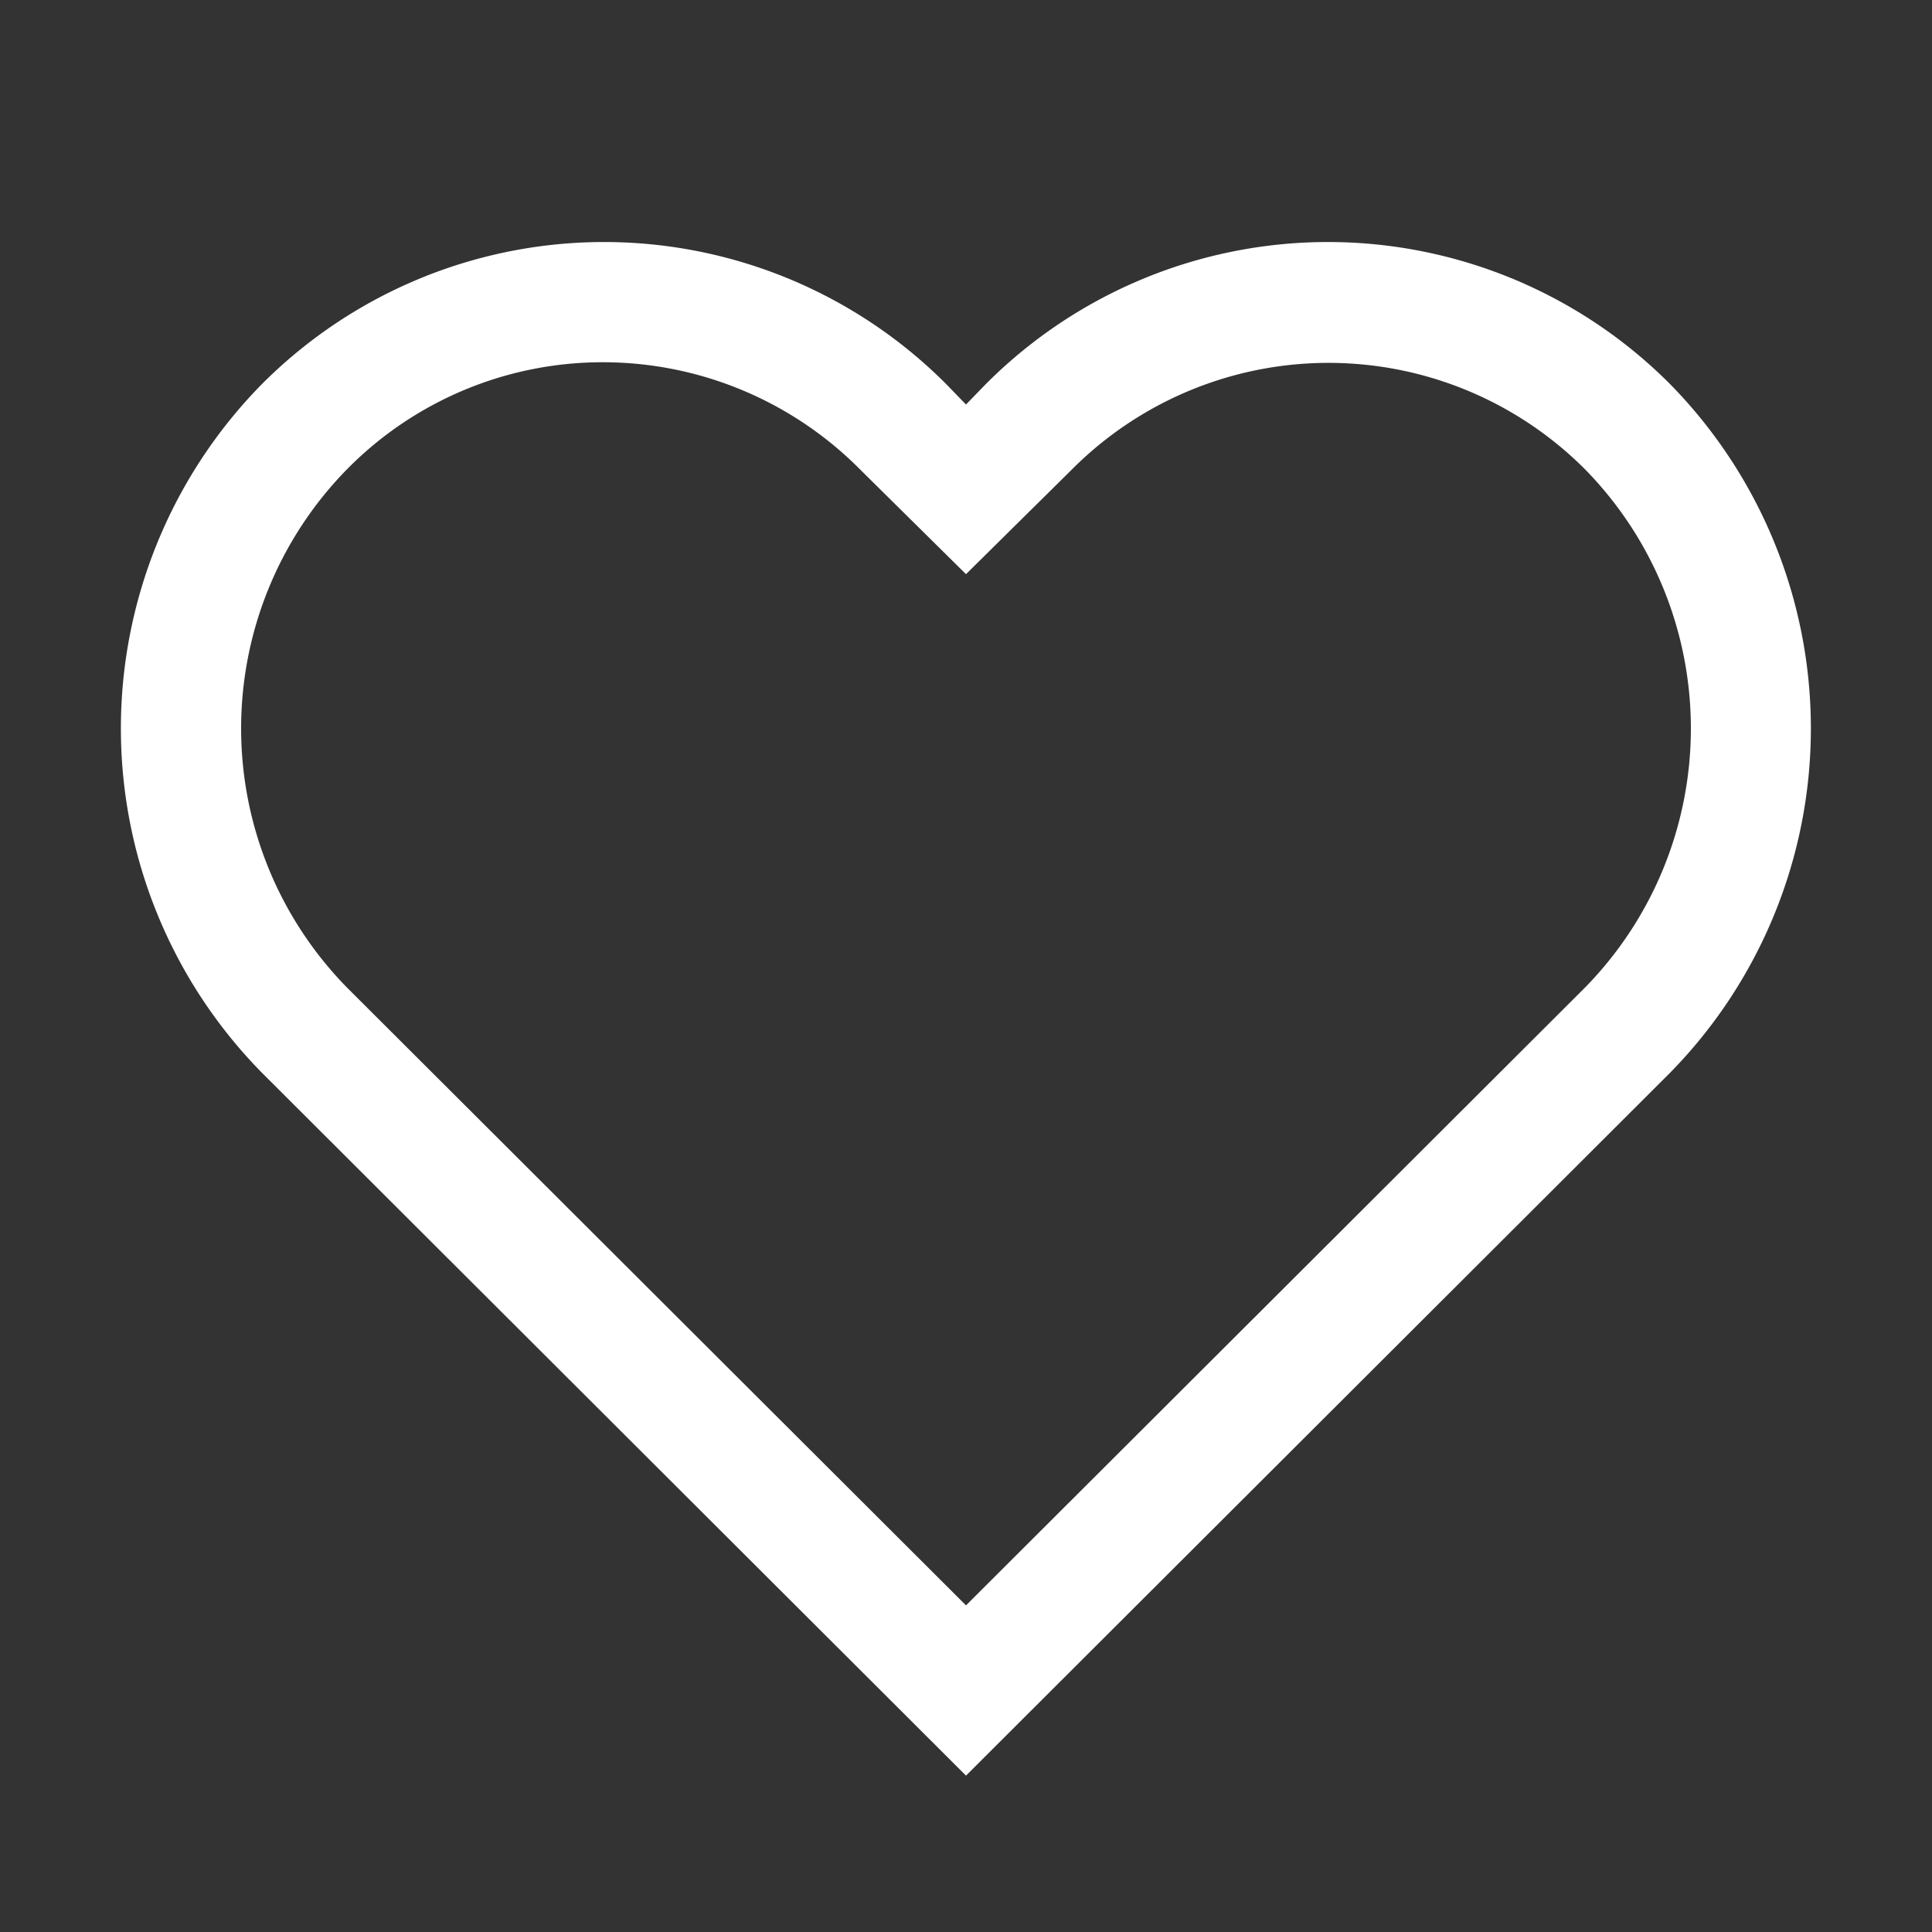 <?xml version="1.0" ?><svg fill="white" id="Outlined" viewBox="0 0 32 32" xmlns="http://www.w3.org/2000/svg"><rect x="0" y="0" width="32" height="32" fill="#333333" stroke="none"/><title/><g id="Fill"><path d="M16,29.41,4.34,17.77a8.13,8.13,0,0,1,0-11.41,8,8,0,0,1,11.33,0L16,6.7l.33-.34a8,8,0,0,1,11.33,0,8.14,8.14,0,0,1,0,11.41ZM10,6A5.94,5.94,0,0,0,5.75,7.77a6.13,6.13,0,0,0,0,8.59L16,26.59,26.25,16.36a6.13,6.13,0,0,0,0-8.59,6,6,0,0,0-8.49,0L16,9.51,14.25,7.78A6,6,0,0,0,10,6Z"/></g></svg>